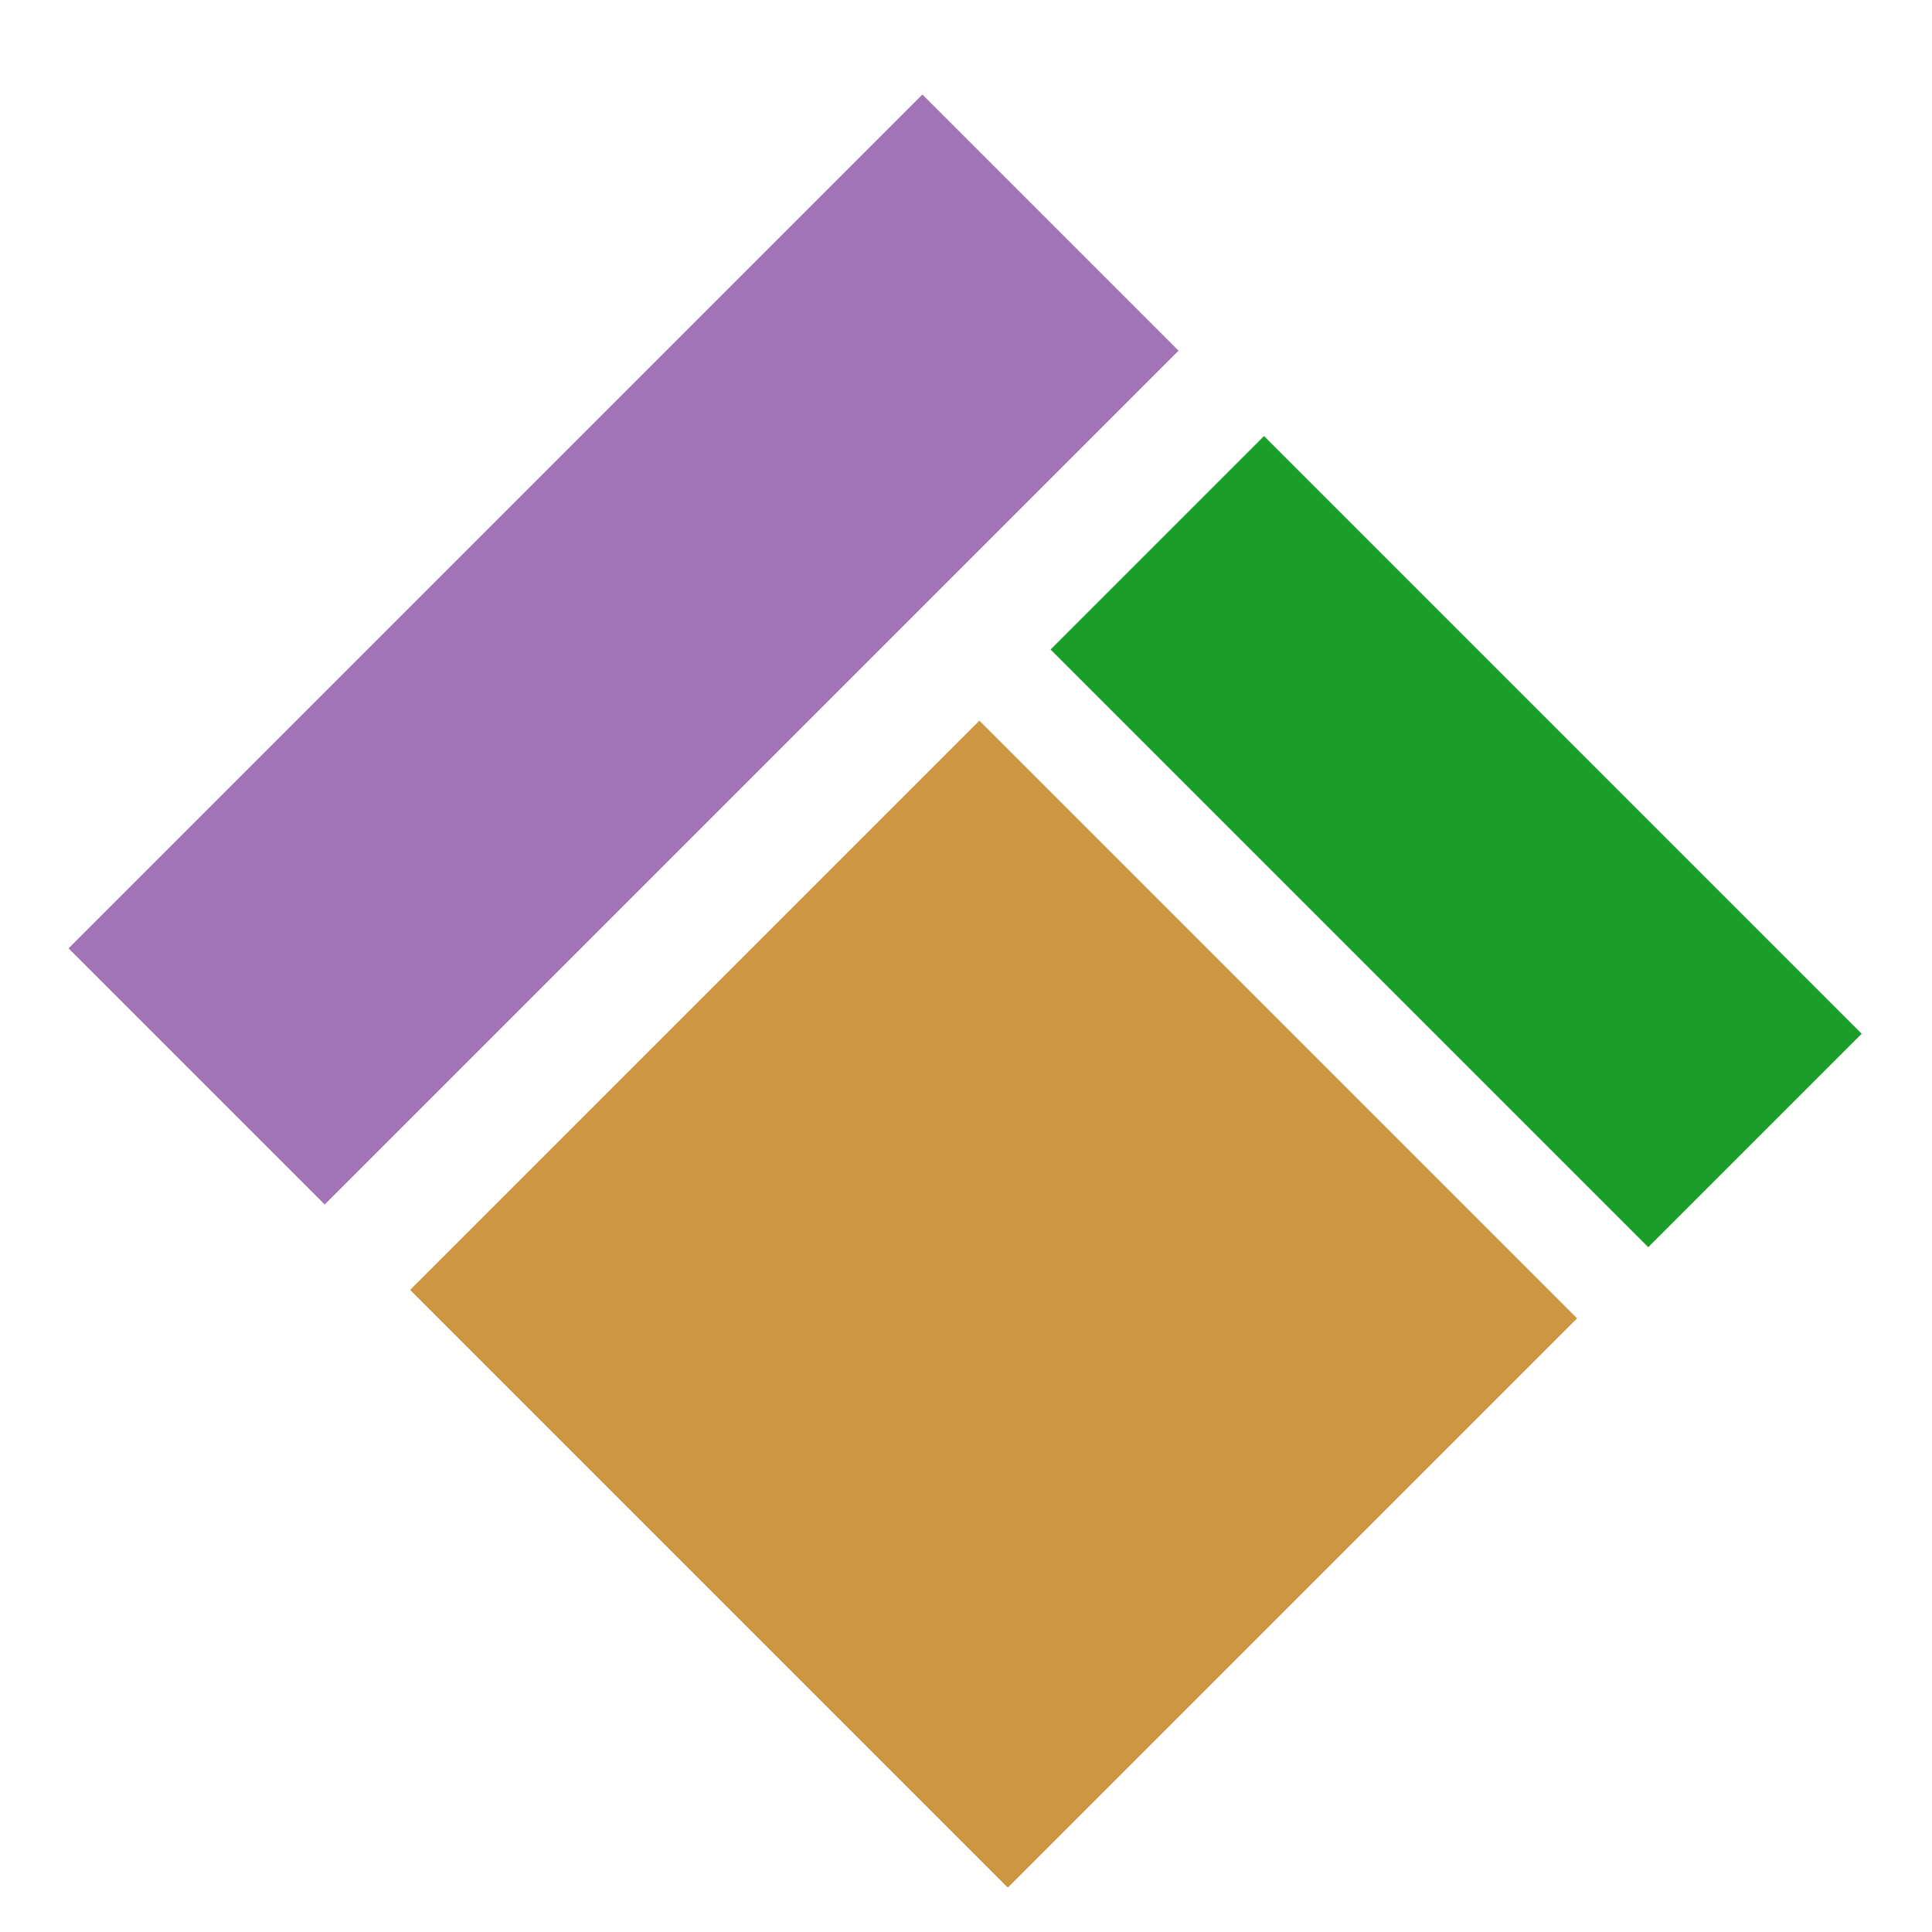<svg xmlns="http://www.w3.org/2000/svg" width="16" height="16" viewBox="0 0 16 16">
  <g fill="none" fill-rule="evenodd" transform="translate(-.3)">
    <rect width="2.5" height="7" x="11.109" y="3.47" fill="#1A9D29" transform="rotate(-45 12.359 6.97)"/>
    <rect width="10" height="3" x=".464" y="3.879" fill="#A274B6" transform="rotate(-45 5.464 5.379)"/>
    <rect width="6.667" height="7" x="5.195" y="7.3" fill="#CD9641" transform="rotate(-45 8.529 10.8)"/>
  </g>
</svg>
